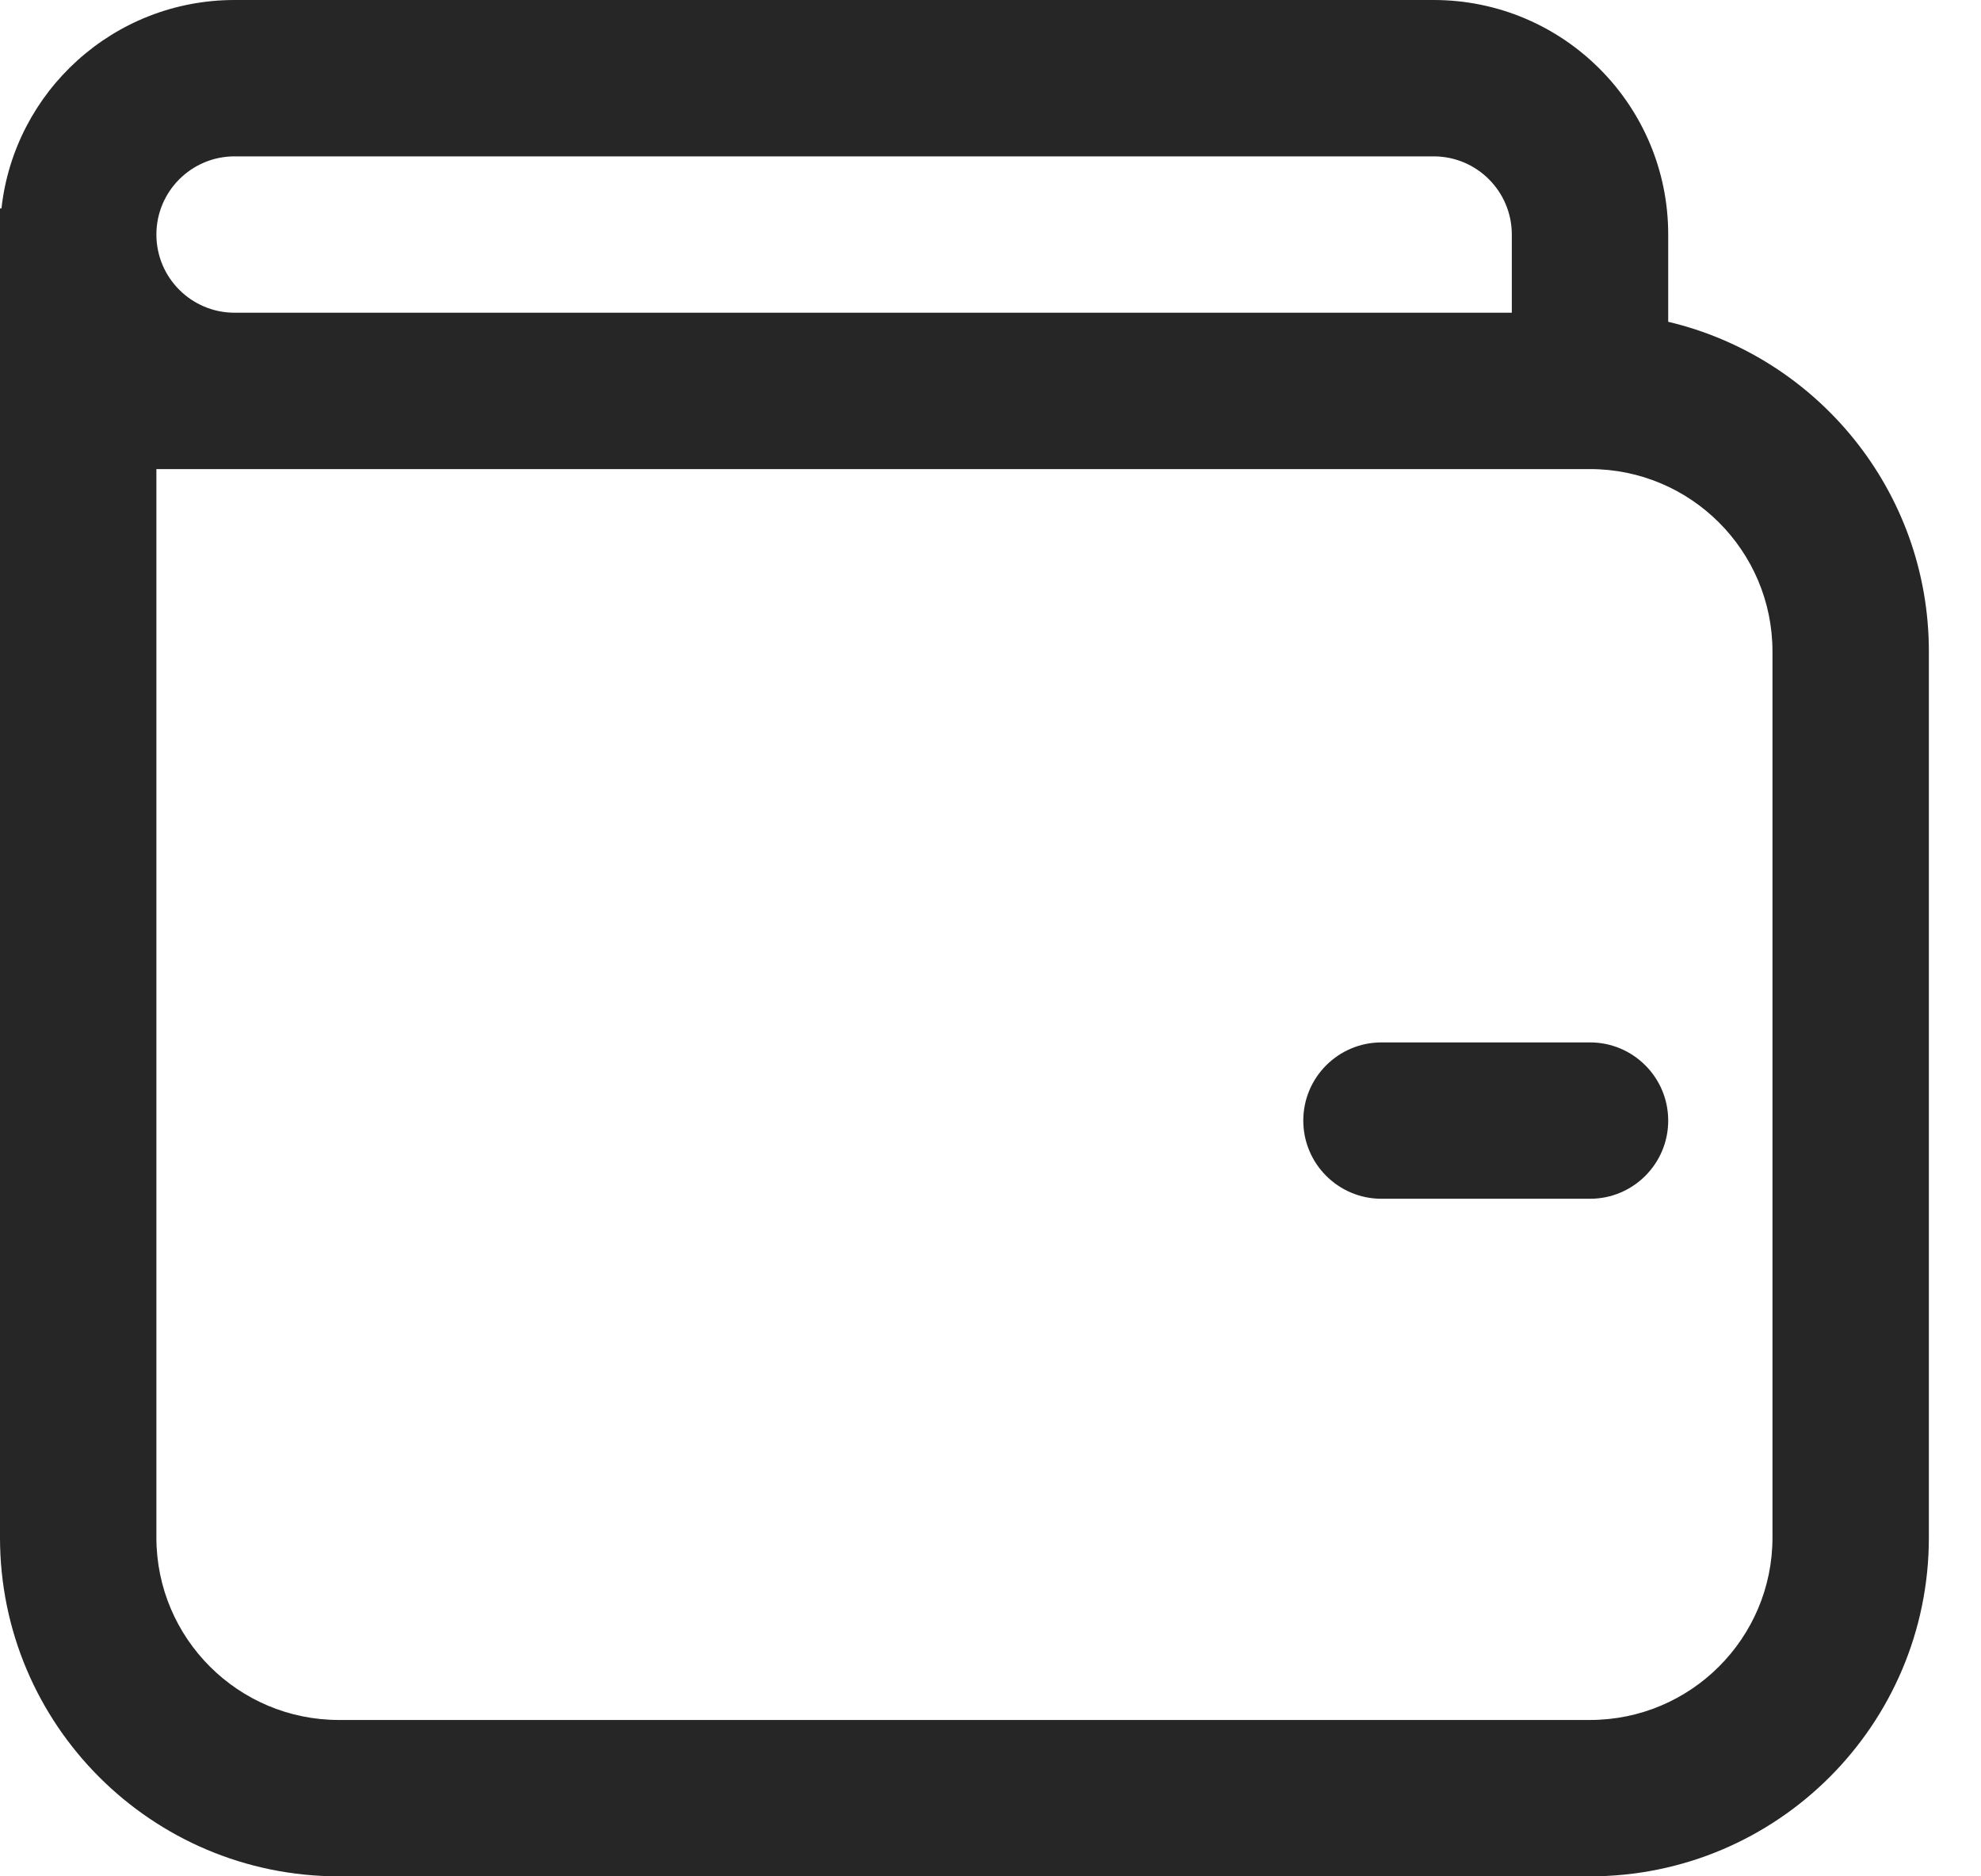 <svg width="19" height="18" viewBox="0 0 19 18" fill="none" xmlns="http://www.w3.org/2000/svg">
<path d="M12.5 10.75C12.5 10.336 12.836 10 13.25 10H15.25C15.664 10 16 10.336 16 10.75C16 11.164 15.664 11.5 15.25 11.5H13.25C12.836 11.5 12.5 11.164 12.5 10.75ZM0 2H0.014C0.138 0.875 1.092 0 2.25 0H13.75C14.993 0 16 1.007 16 2.25V3.087C17.433 3.426 18.5 4.713 18.5 6.25V14.75C18.5 16.545 17.045 18 15.25 18H3.25C1.455 18 0 16.545 0 14.75V2ZM15.25 4.5H1.5V14.75C1.5 15.716 2.284 16.5 3.25 16.5H15.25C16.216 16.5 17 15.716 17 14.75V6.25C17 5.284 16.216 4.5 15.25 4.5ZM14.5 3V2.25C14.5 1.836 14.164 1.5 13.75 1.5H2.25C1.836 1.5 1.5 1.836 1.5 2.25C1.5 2.664 1.836 3 2.25 3H14.5Z" fill="#262627"/>
</svg>
